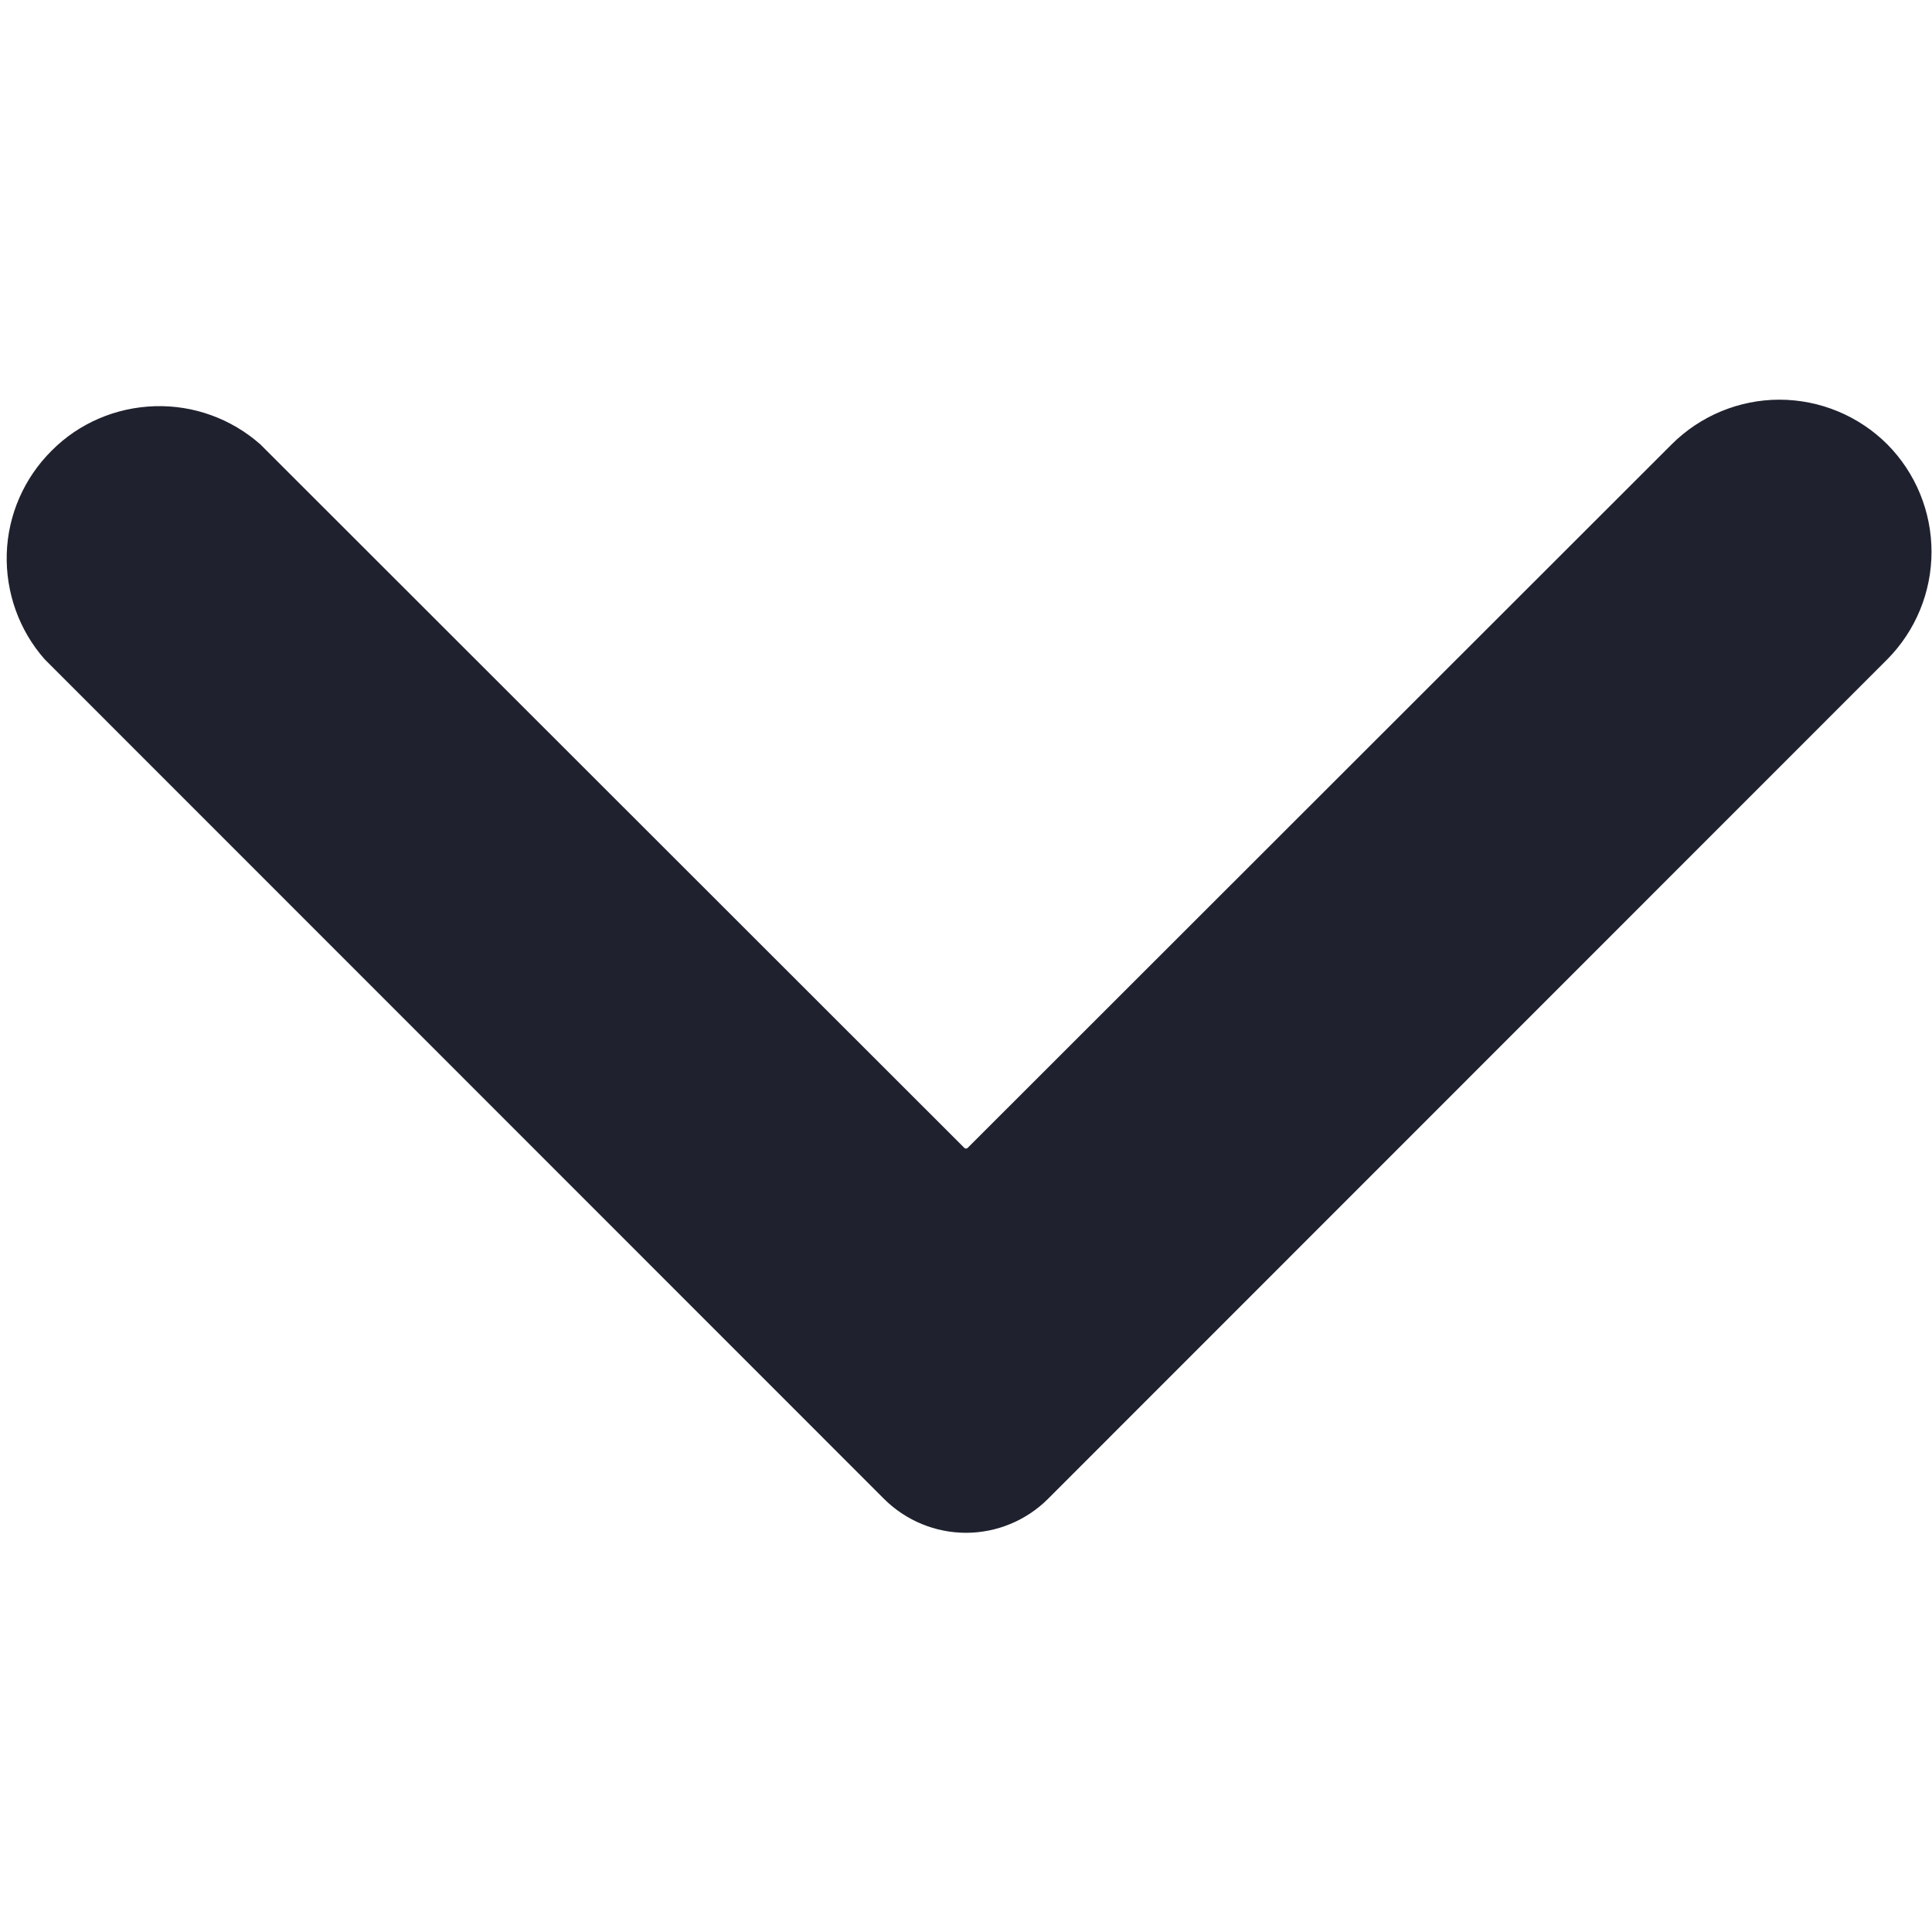 <svg width="8" height="8" viewBox="0 0 8 8" fill="none" xmlns="http://www.w3.org/2000/svg">
<path d="M7.815 1.84C7.697 1.722 7.536 1.655 7.368 1.655C7.201 1.655 7.04 1.722 6.922 1.84L4.006 4.754C4.004 4.755 4.002 4.756 4 4.756C3.998 4.756 3.996 4.755 3.994 4.754L1.078 1.84C0.958 1.734 0.802 1.677 0.641 1.682C0.48 1.687 0.327 1.752 0.214 1.866C0.1 1.979 0.033 2.132 0.028 2.292C0.023 2.453 0.079 2.61 0.185 2.73L3.662 6.208C3.752 6.297 3.874 6.347 4 6.347C4.126 6.347 4.248 6.297 4.338 6.208L7.815 2.73C7.932 2.612 7.998 2.452 7.998 2.285C7.998 2.118 7.932 1.958 7.815 1.84Z" fill="#1F222E"/>
</svg>
